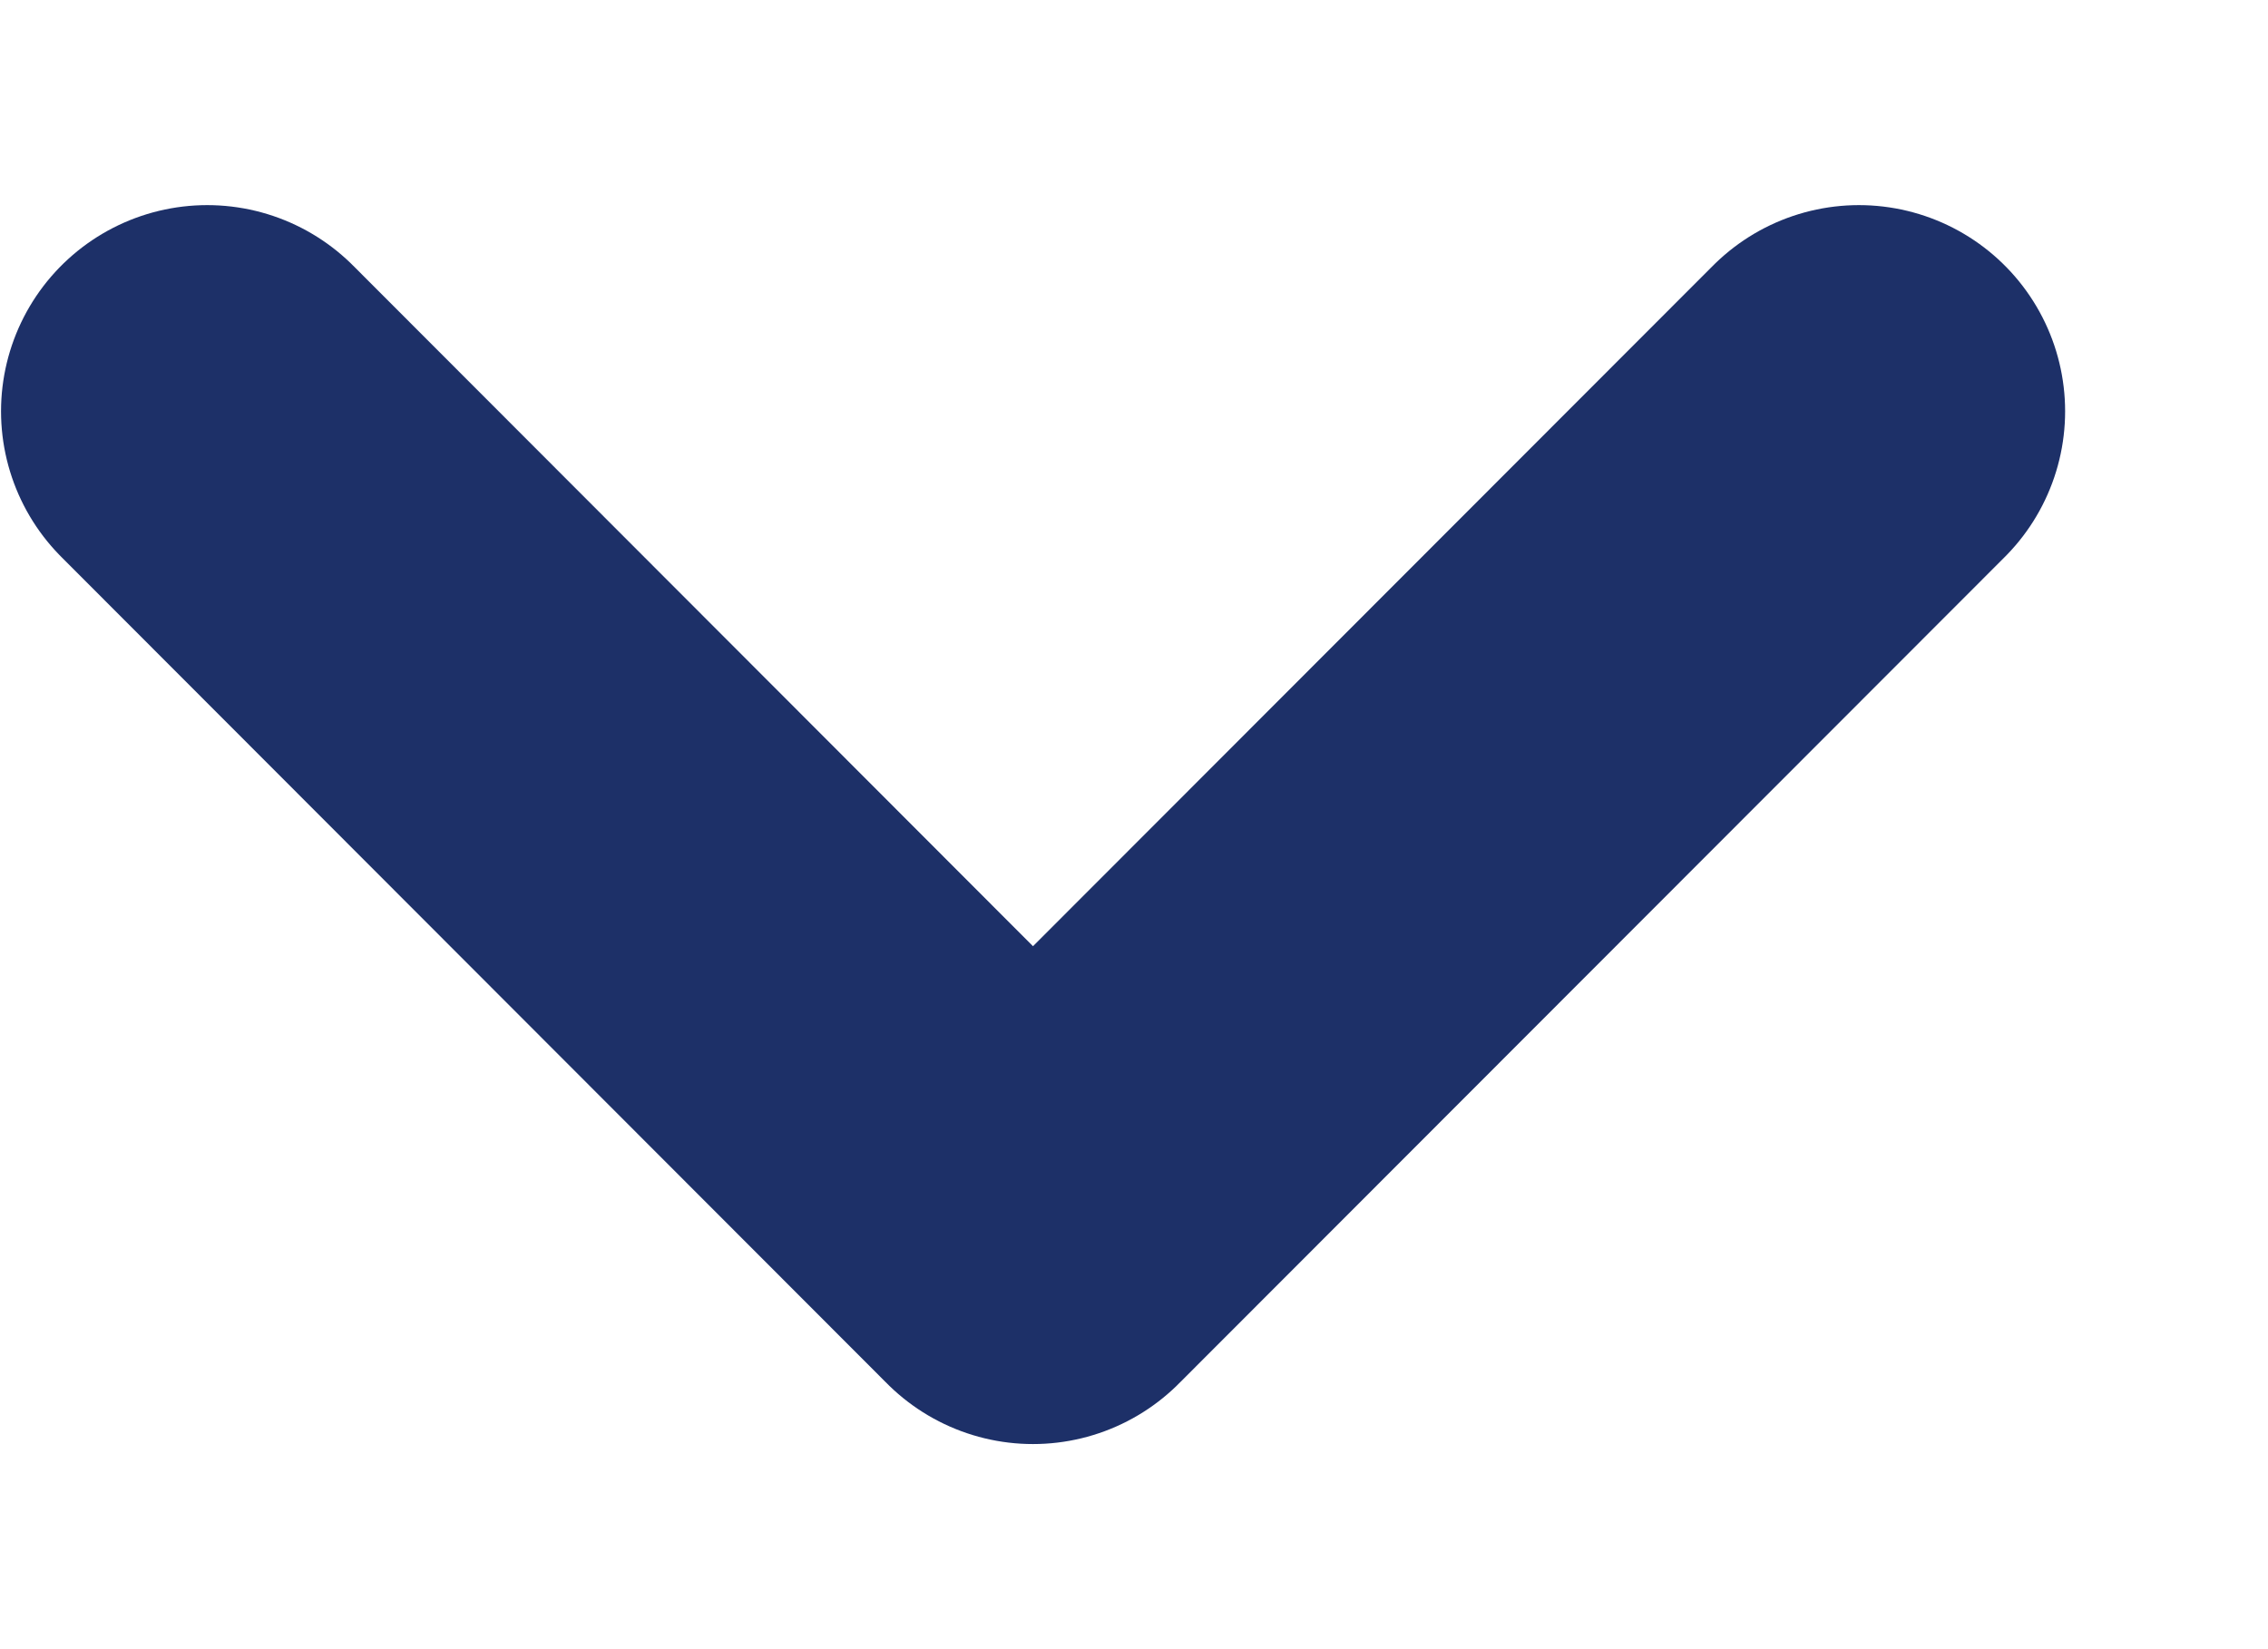 <svg width="11" height="8" viewBox="0 0 11 8" fill="none" xmlns="http://www.w3.org/2000/svg">
<path d="M1.005 1.995L5.01 6.005L9.016 1.995" stroke="#1D3068" stroke-width="2" stroke-linecap="round" stroke-linejoin="round"/>
</svg>
